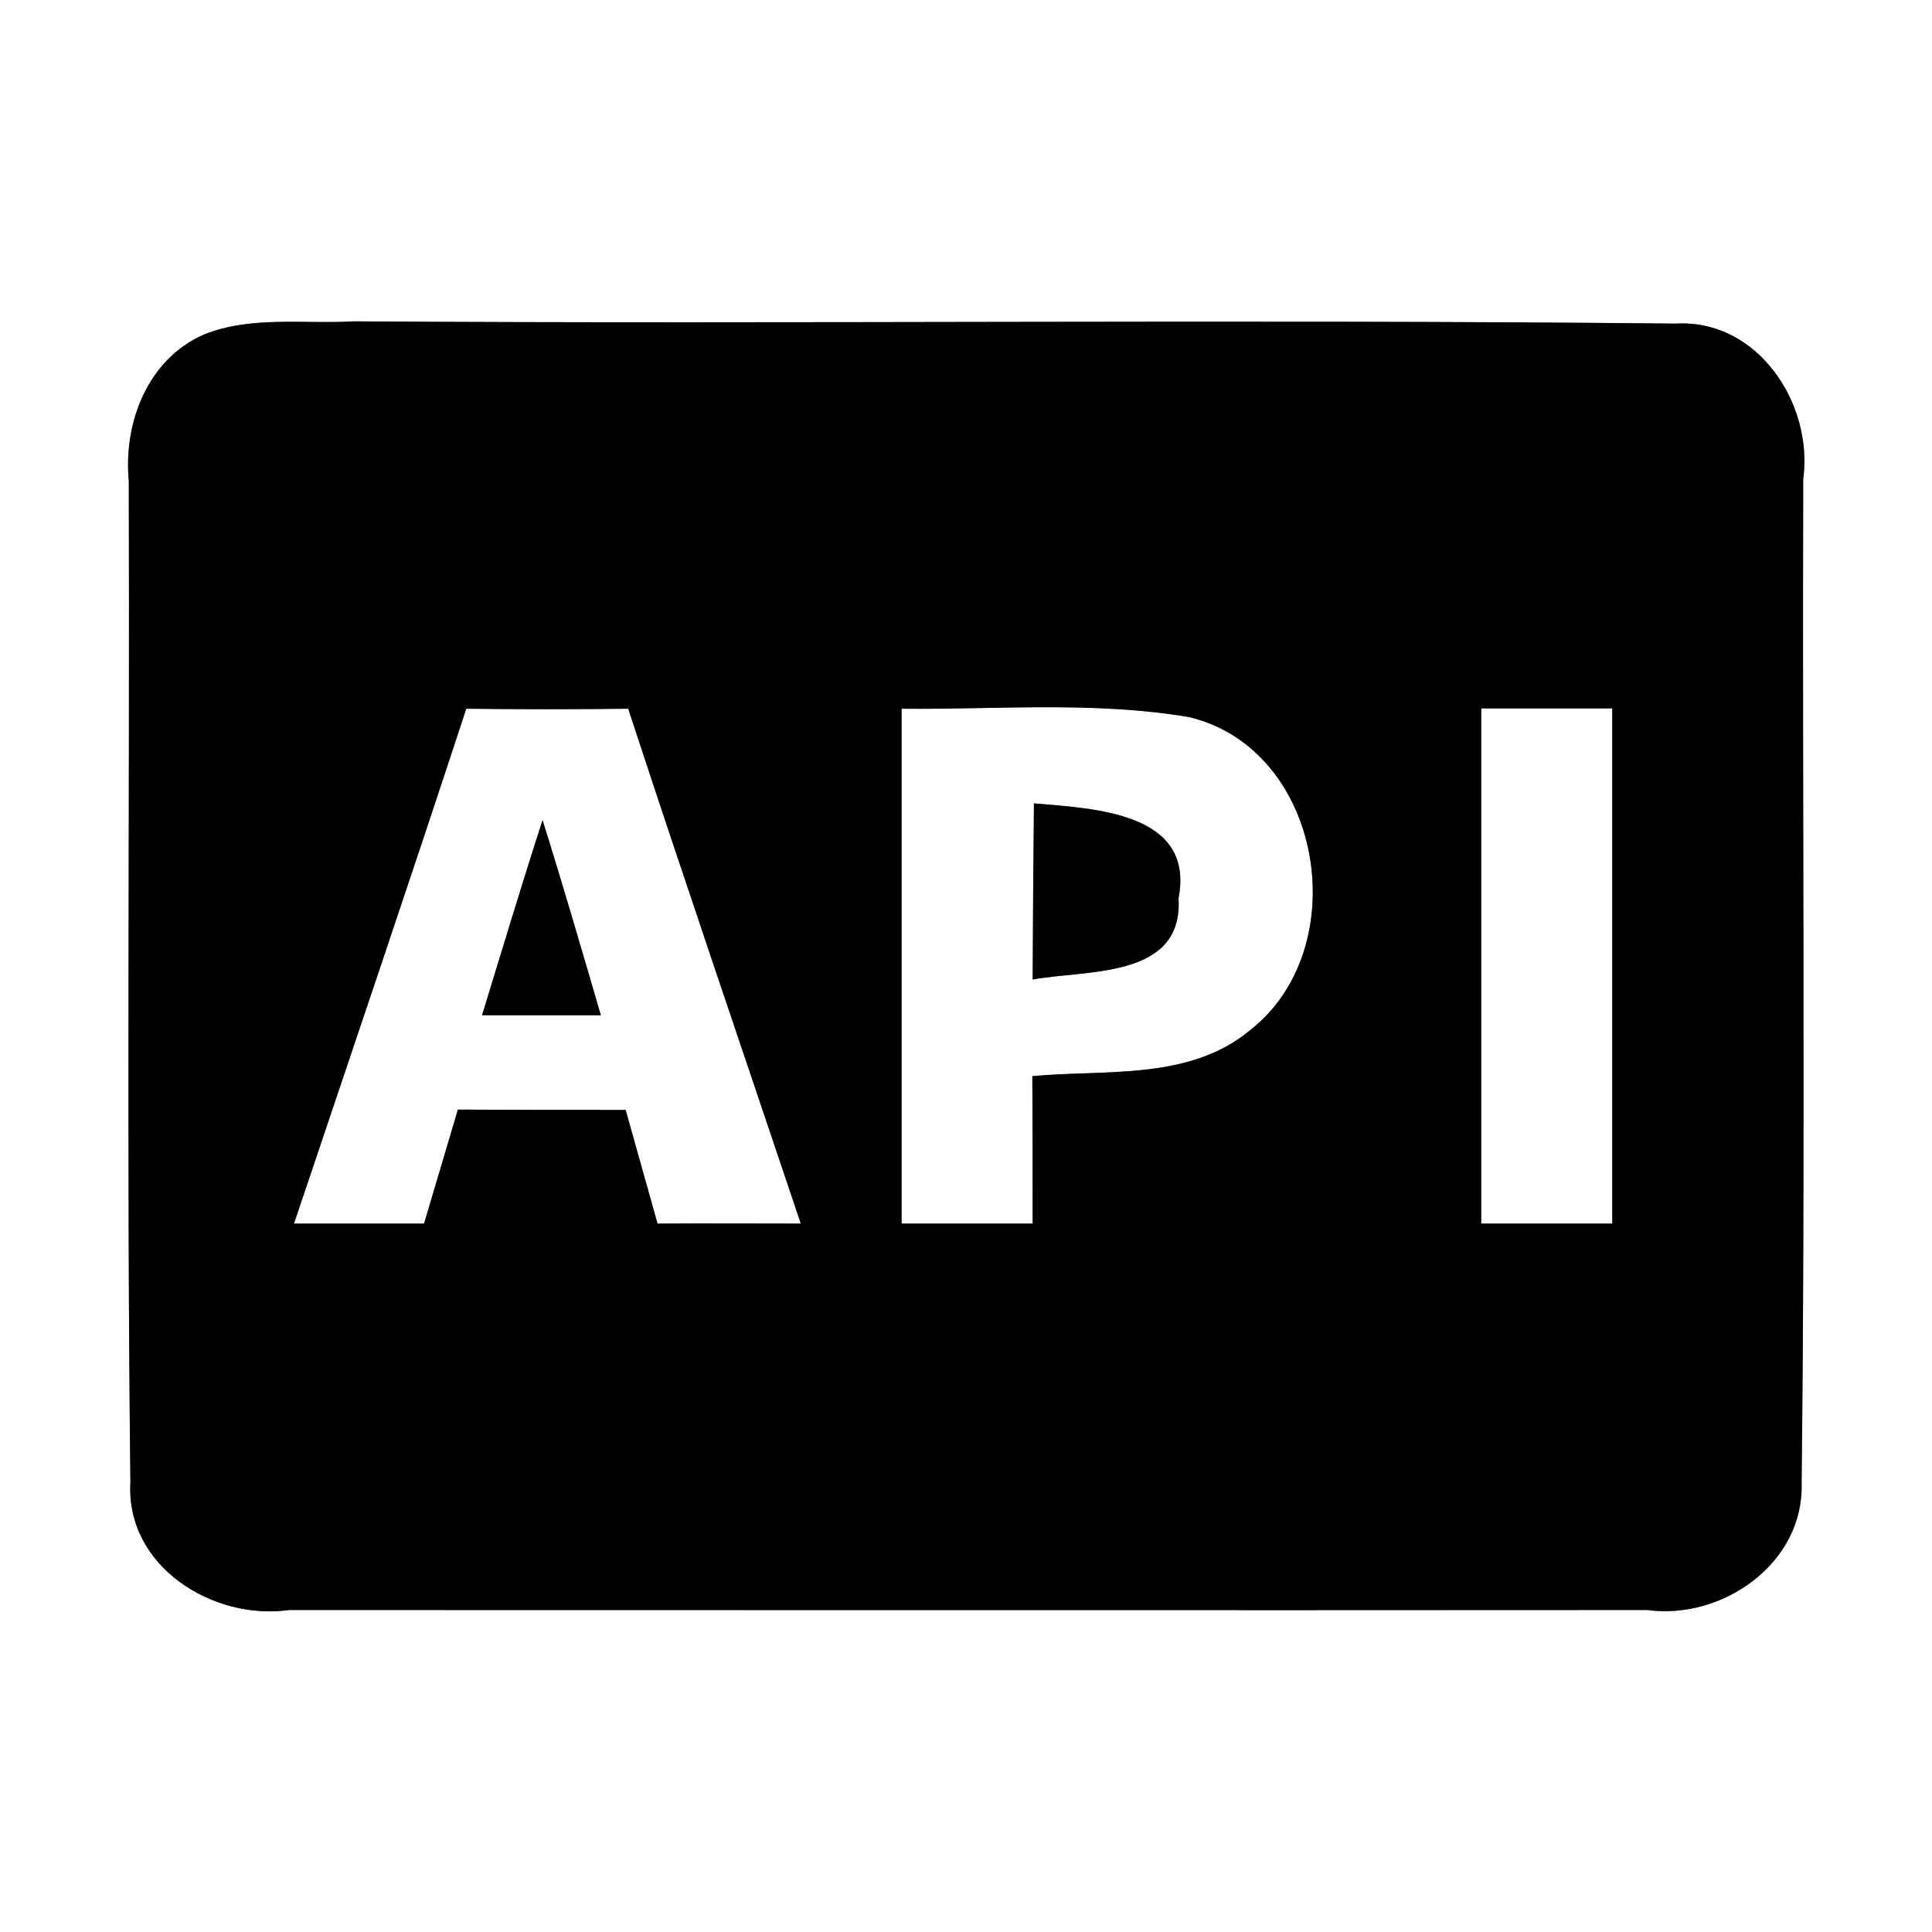 <?xml version="1.0" encoding="UTF-8" ?>
<!DOCTYPE svg PUBLIC "-//W3C//DTD SVG 1.1//EN" "http://www.w3.org/Graphics/SVG/1.1/DTD/svg11.dtd">
<svg width="60pt" height="60pt" viewBox="0 0 60 60" version="1.1" xmlns="http://www.w3.org/2000/svg">
<rect x="0" y="0" width="60" height="60" fill="#808080" stroke="none"/>
<g id="#ffffffff">
<path fill="#ffffff" opacity="1.00" d=" M 0.00 0.00 L 60.00 0.00 L 60.00 60.00 L 0.00 60.00 L 0.00 0.00 M 6.33 10.39 C 4.58 11.16 3.83 13.13 4.00 14.94 C 4.03 25.31 3.93 35.68 4.05 46.04 C 3.90 48.64 6.61 50.34 8.99 50.00 C 23.04 50.00 37.10 50.01 51.15 50.00 C 53.50 50.32 56.03 48.54 55.95 46.06 C 56.07 35.67 55.97 25.27 56.00 14.88 C 56.32 12.54 54.59 9.91 52.05 10.05 C 38.36 9.91 24.67 10.07 10.98 9.98 C 9.44 10.07 7.80 9.80 6.33 10.39 Z" />
<path fill="#ffffff" opacity="1.00" d=" M 14.48 22.01 C 16.15 22.03 17.83 22.03 19.51 22.01 C 21.26 27.35 23.08 32.67 24.87 38.00 C 23.38 38.00 21.90 37.99 20.42 38.00 C 20.09 36.82 19.76 35.64 19.43 34.47 C 17.69 34.47 15.96 34.47 14.22 34.46 C 13.87 35.64 13.52 36.82 13.17 38.00 C 11.82 38.00 10.48 38.00 9.13 38.00 C 10.92 32.67 12.73 27.35 14.48 22.01 M 14.97 31.53 C 16.20 31.53 17.43 31.53 18.66 31.53 C 18.07 29.51 17.48 27.48 16.85 25.47 C 16.20 27.48 15.59 29.51 14.97 31.53 Z" />
<path fill="#ffffff" opacity="1.00" d=" M 28.00 22.01 C 30.97 22.04 33.98 21.77 36.93 22.27 C 41.11 23.27 42.10 29.48 38.79 32.02 C 36.91 33.56 34.32 33.21 32.06 33.42 C 32.07 34.95 32.07 36.47 32.07 38.00 C 30.71 38.00 29.35 38.00 28.00 38.00 C 28.00 32.67 28.00 27.34 28.00 22.01 M 32.11 24.95 C 32.09 26.78 32.08 28.60 32.07 30.42 C 33.73 30.11 36.75 30.41 36.60 27.90 C 37.12 25.21 33.94 25.11 32.11 24.95 Z" />
<path fill="#ffffff" opacity="1.00" d=" M 46.00 22.00 C 47.35 22.00 48.71 22.00 50.07 22.00 C 50.07 27.33 50.07 32.67 50.07 38.00 C 48.71 38.00 47.35 38.00 46.00 38.00 C 46.00 32.67 46.00 27.33 46.00 22.00 Z" />
</g>
<g id="#000000ff">
<path fill="#000000" opacity="1.00" d=" M 6.33 10.39 C 7.80 9.80 9.44 10.07 10.98 9.98 C 24.67 10.07 38.36 9.91 52.05 10.05 C 54.59 9.91 56.32 12.54 56.00 14.88 C 55.97 25.27 56.07 35.67 55.95 46.06 C 56.03 48.54 53.50 50.32 51.15 50.00 C 37.10 50.01 23.04 50.00 8.99 50.00 C 6.61 50.34 3.90 48.64 4.05 46.04 C 3.93 35.68 4.03 25.31 4.00 14.94 C 3.83 13.13 4.58 11.16 6.33 10.39 M 14.48 22.01 C 12.73 27.35 10.92 32.67 9.13 38.00 C 10.48 38.00 11.82 38.00 13.17 38.00 C 13.52 36.82 13.87 35.64 14.22 34.46 C 15.96 34.47 17.69 34.47 19.43 34.47 C 19.76 35.64 20.09 36.82 20.42 38.00 C 21.90 37.99 23.38 38.00 24.87 38.00 C 23.08 32.67 21.26 27.35 19.51 22.01 C 17.83 22.03 16.15 22.03 14.48 22.01 M 28.00 22.01 C 28.00 27.34 28.00 32.67 28.00 38.00 C 29.35 38.00 30.71 38.00 32.07 38.00 C 32.07 36.47 32.07 34.95 32.06 33.42 C 34.32 33.21 36.91 33.56 38.79 32.02 C 42.10 29.48 41.11 23.27 36.93 22.27 C 33.98 21.77 30.97 22.04 28.00 22.01 M 46.00 22.00 C 46.00 27.33 46.00 32.67 46.00 38.00 C 47.35 38.00 48.71 38.00 50.07 38.00 C 50.07 32.67 50.07 27.33 50.07 22.00 C 48.71 22.00 47.35 22.00 46.00 22.00 Z" />
<path fill="#000000" opacity="1.00" d=" M 32.11 24.95 C 33.94 25.11 37.12 25.21 36.60 27.90 C 36.75 30.41 33.73 30.11 32.07 30.42 C 32.08 28.60 32.09 26.78 32.11 24.95 Z" />
<path fill="#000000" opacity="1.00" d=" M 14.97 31.53 C 15.59 29.51 16.20 27.48 16.85 25.47 C 17.48 27.48 18.07 29.51 18.66 31.53 C 17.43 31.53 16.20 31.53 14.97 31.53 Z" />
</g>
</svg>
